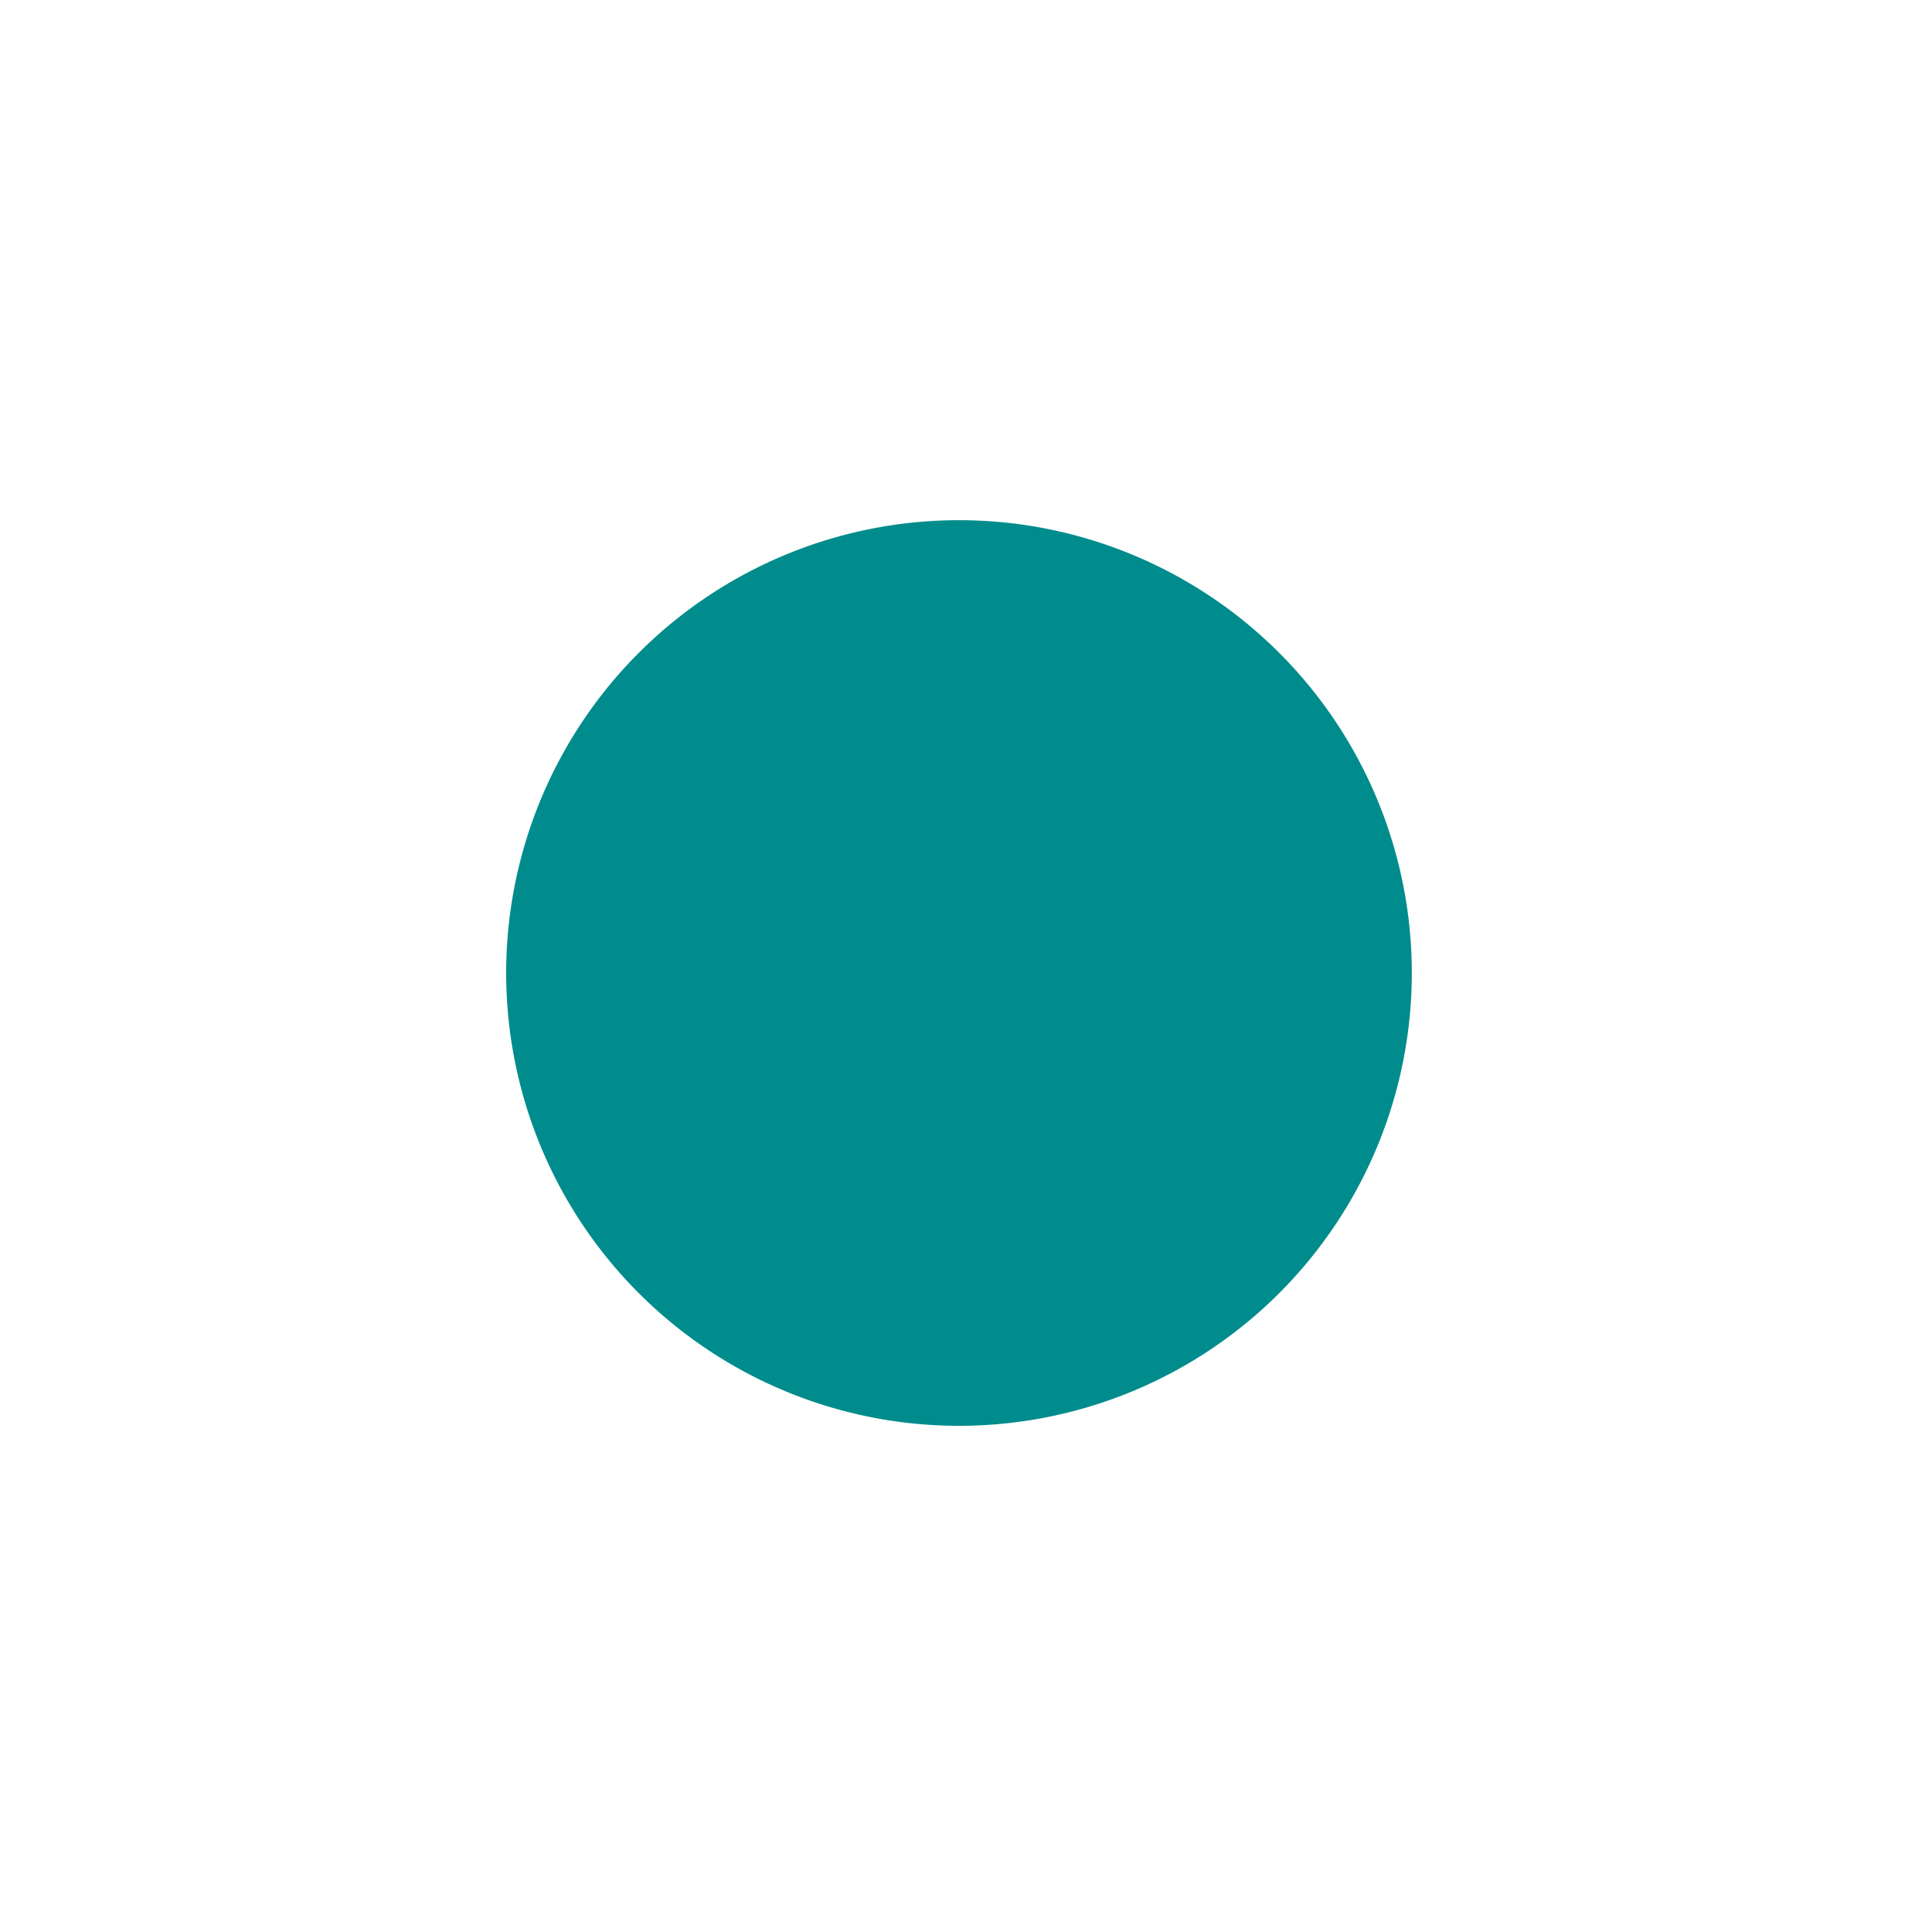 <?xml version="1.0" encoding="UTF-8" standalone="no"?>
<!-- Created with Inkscape (http://www.inkscape.org/) -->

<svg
   xmlns:dc="http://purl.org/dc/elements/1.1/"
   xmlns:cc="http://creativecommons.org/ns#"
   xmlns:rdf="http://www.w3.org/1999/02/22-rdf-syntax-ns#"
   xmlns:svg="http://www.w3.org/2000/svg"
   xmlns="http://www.w3.org/2000/svg"
   xmlns:sodipodi="http://sodipodi.sourceforge.net/DTD/sodipodi-0.dtd"
   xmlns:inkscape="http://www.inkscape.org/namespaces/inkscape"
   version="1.0"
   width="16"
   height="16"
   id="svg2"
   sodipodi:docname="checkmarks.svg"
   inkscape:version="0.92.4 (5da689c313, 2019-01-14)">
  <sodipodi:namedview
     pagecolor="#ffffff"
     bordercolor="#666666"
     borderopacity="1"
     objecttolerance="10"
     gridtolerance="10"
     guidetolerance="10"
     inkscape:pageopacity="0"
     inkscape:pageshadow="2"
     inkscape:window-width="1920"
     inkscape:window-height="1033"
     id="namedview12"
     showgrid="false"
     inkscape:zoom="10.429825"
     inkscape:cx="-22.489364"
     inkscape:cy="-0.15836307"
     inkscape:window-x="0"
     inkscape:window-y="0"
     inkscape:window-maximized="1"
     inkscape:current-layer="svg2" />
  <defs
     id="defs4" />
  <g
     transform="translate(0,-64)"
     id="layer1">
    <g
       transform="translate(18,0)"
       id="checkbox">
      <rect
         width="16"
         height="16"
         rx="16.456"
         ry="0"
         x="0"
         y="64"
         id="rect3706"
         style="opacity:0;fill:#7d7d7d;fill-opacity:1;fill-rule:nonzero;stroke:none" />
      <path
         d="m 10.536,69.12 c -0.223,0.006 -0.457,0.101 -0.632,0.276 L 7.379,71.922 6.116,70.659 C 5.766,70.309 5.225,70.287 4.892,70.62 l -0.079,0.079 c -0.332,0.332 -0.31,0.874 0.039,1.224 l 1.756,1.737 c 0.031,0.047 0.057,0.077 0.099,0.118 l 0.039,0.04 0.039,0.04 c 0.032,0.028 0.065,0.056 0.099,0.079 0.008,0.006 0.011,0.014 0.02,0.02 0.042,0.027 0.093,0.04 0.138,0.059 0.039,0.017 0.077,0.029 0.118,0.04 0.014,0.004 0.025,0.017 0.039,0.02 0.109,0.021 0.225,0.022 0.336,0 0.021,-0.003 0.039,-0.015 0.059,-0.02 0.15,-0.041 0.295,-0.117 0.414,-0.237 l 0.039,-0.04 c 0.042,-0.042 0.068,-0.071 0.099,-0.118 l 3.019,-3 c 0.35,-0.35 0.372,-0.891 0.04,-1.224 l -0.079,-0.079 C 10.962,69.19 10.759,69.114 10.536,69.12 Z"
         id="rect2910"
         style="fill:#008c8c;fill-opacity:1;fill-rule:nonzero;stroke:none;stroke-width:0.632"
         inkscape:connector-curvature="0" />
    </g>
    <g
       id="radiobutton">
      <rect
         width="16"
         height="16"
         rx="87.767"
         ry="0"
         x="0"
         y="64"
         id="rect3736"
         style="opacity:0;fill:#9f9f9f;fill-opacity:1;fill-rule:nonzero;stroke:none" />
      <path
         d="m 11.692,72.058 a 3.75,3.75 0 1 1 -7.5,0 3.75,3.75 0 1 1 7.5,0 z"
         id="path3716"
         style="fill:#008c8c;fill-opacity:1;fill-rule:nonzero;stroke:none;stroke-width:1.677"
         inkscape:connector-curvature="0" />
    </g>
  </g>
</svg>

